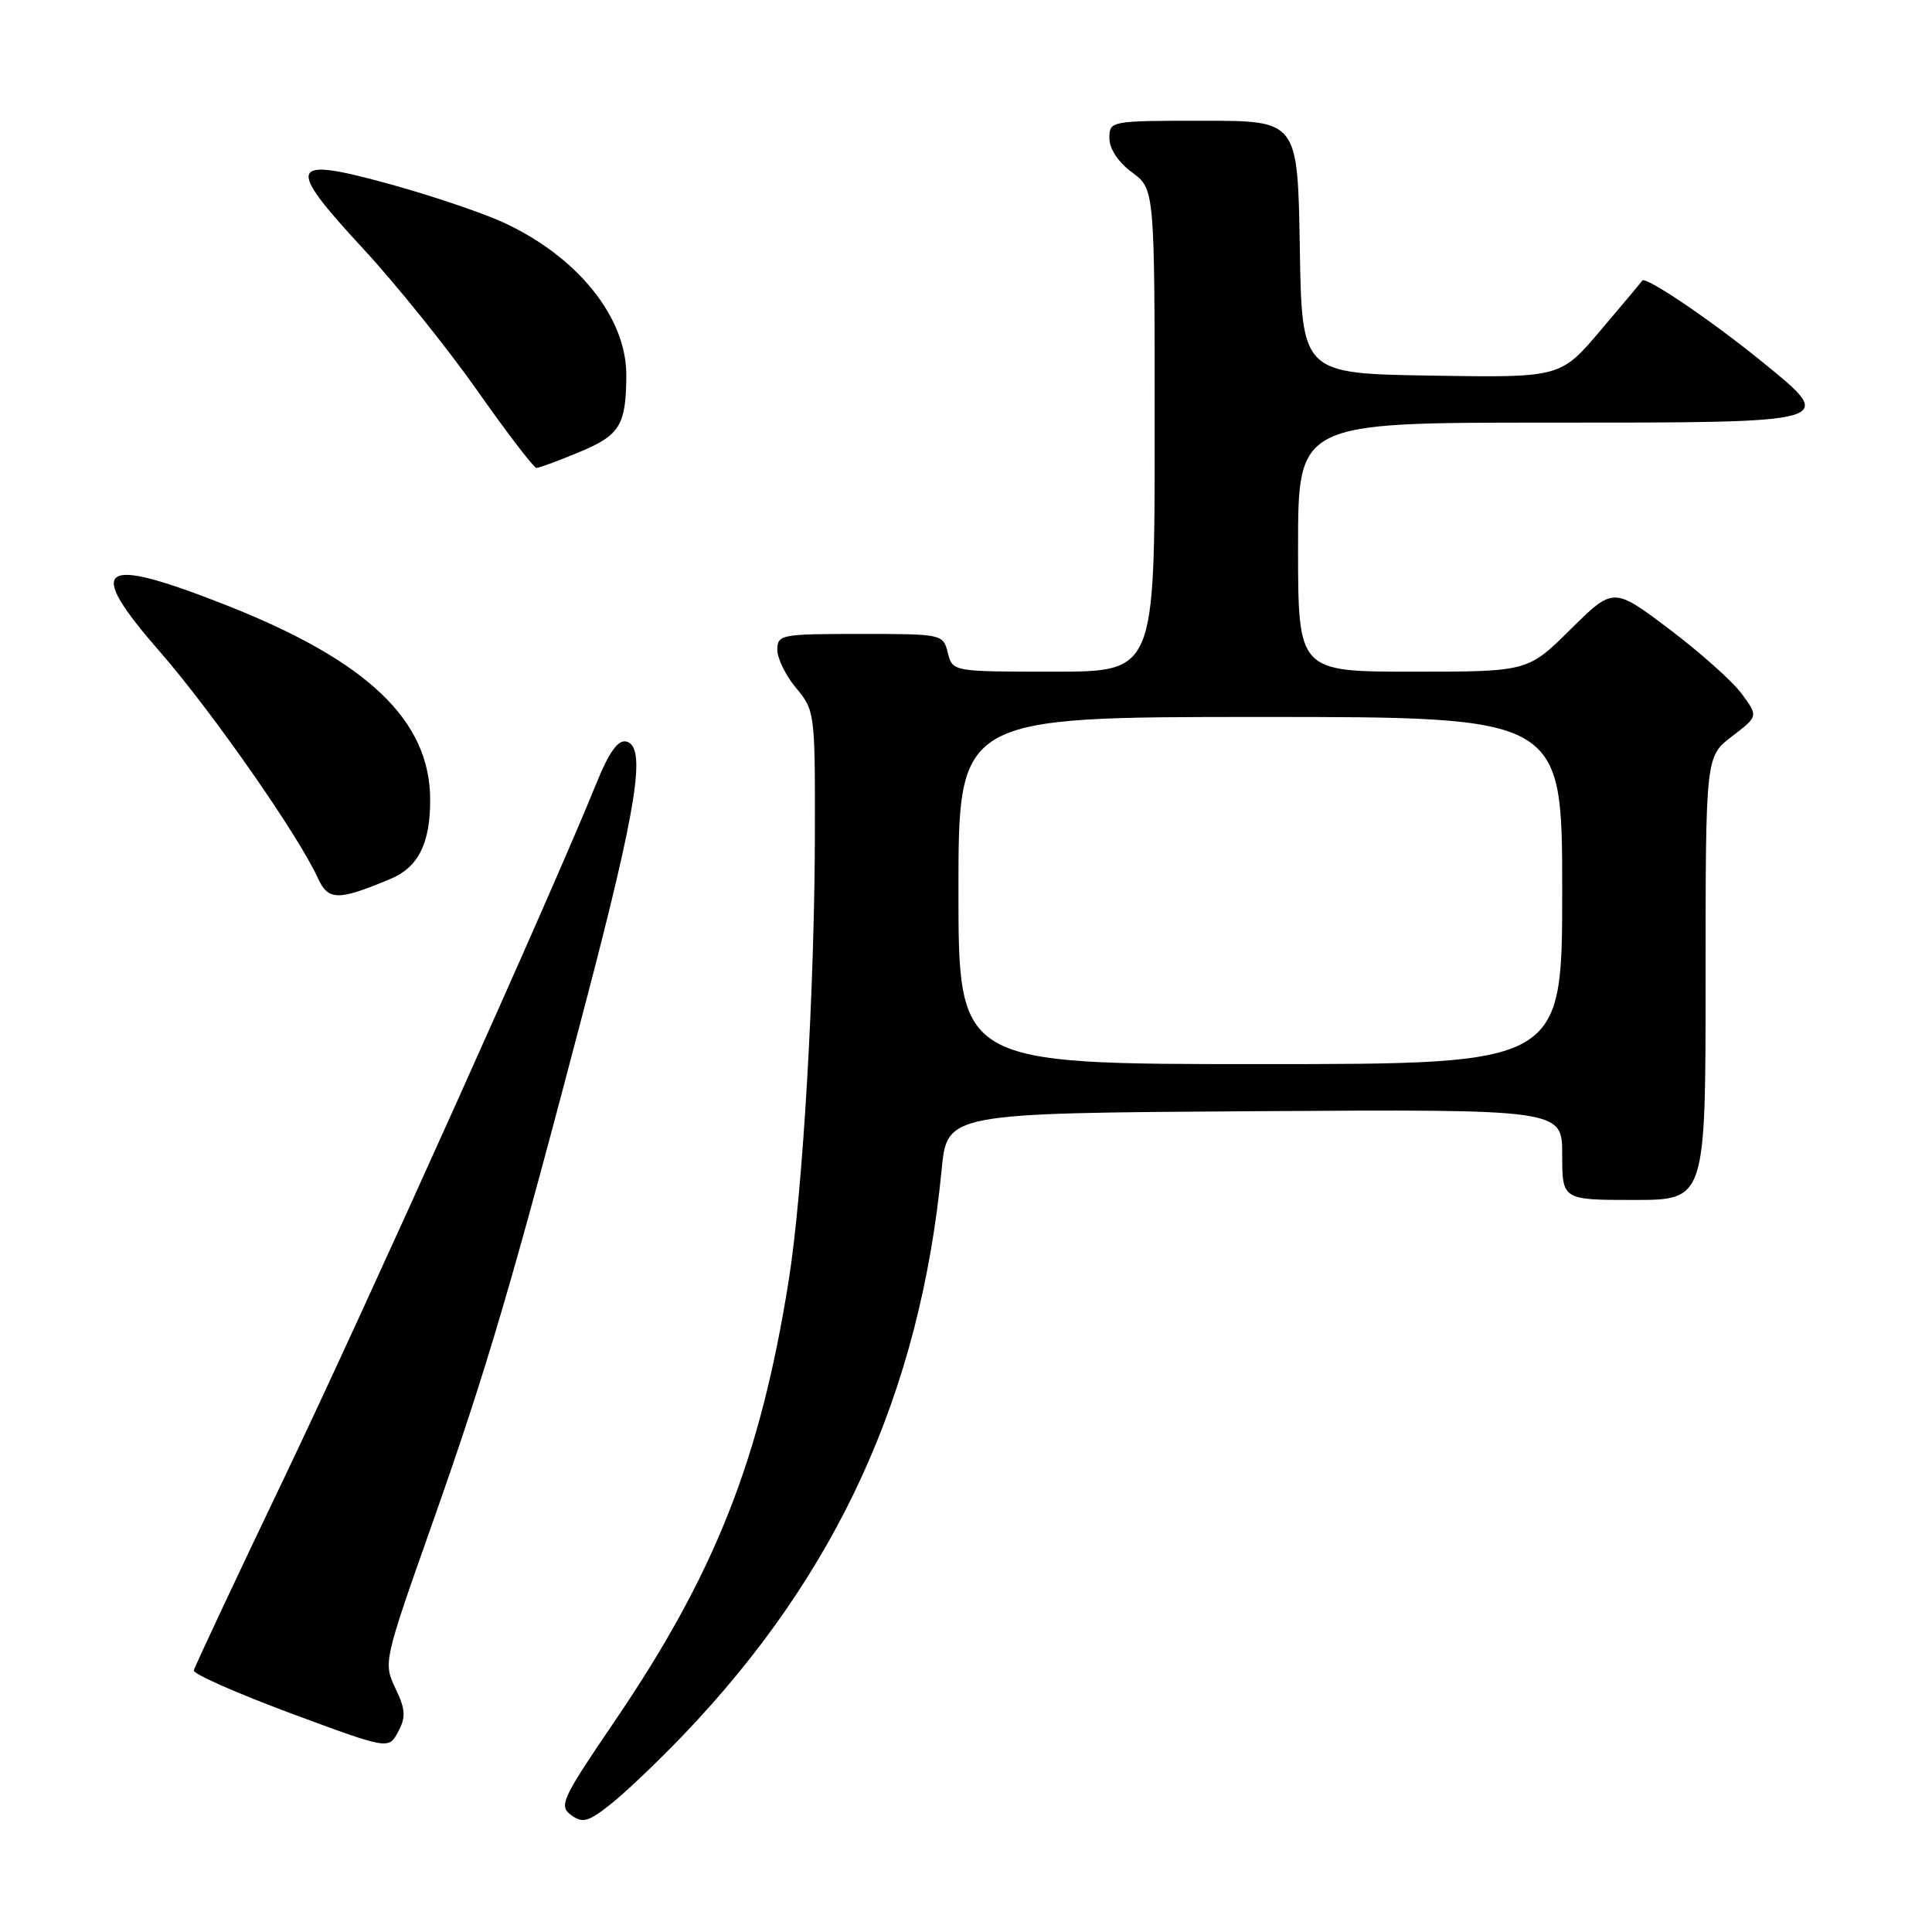 <?xml version="1.0" encoding="UTF-8" standalone="no"?>
<!DOCTYPE svg PUBLIC "-//W3C//DTD SVG 1.1//EN" "http://www.w3.org/Graphics/SVG/1.1/DTD/svg11.dtd" >
<svg xmlns="http://www.w3.org/2000/svg" xmlns:xlink="http://www.w3.org/1999/xlink" version="1.1" viewBox="0 0 256 256">
 <g >
 <path fill="currentColor"
d=" M 90.58 229.86 C 110.96 208.55 121.90 184.60 124.77 155.00 C 125.50 147.50 125.50 147.50 166.25 147.24 C 207.00 146.98 207.00 146.98 207.00 152.99 C 207.00 159.00 207.00 159.00 216.50 159.00 C 226.00 159.00 226.00 159.00 226.00 129.62 C 226.00 100.24 226.00 100.24 229.50 97.57 C 232.99 94.91 232.99 94.91 230.77 91.91 C 229.55 90.26 225.23 86.41 221.17 83.35 C 213.78 77.78 213.78 77.78 208.11 83.39 C 202.44 89.00 202.44 89.00 187.22 89.00 C 172.00 89.00 172.00 89.00 172.00 72.50 C 172.00 56.00 172.00 56.00 204.88 56.00 C 243.91 56.00 243.55 56.11 233.27 47.76 C 226.63 42.37 218.00 36.54 217.61 37.18 C 217.50 37.36 215.02 40.32 212.09 43.77 C 206.76 50.05 206.76 50.05 189.63 49.77 C 172.50 49.50 172.50 49.50 172.23 32.75 C 171.95 16.00 171.95 16.00 159.48 16.00 C 147.11 16.00 147.00 16.02 147.00 18.31 C 147.00 19.72 148.17 21.49 150.00 22.84 C 153.00 25.06 153.00 25.06 153.00 57.03 C 153.00 89.00 153.00 89.00 139.61 89.00 C 126.22 89.00 126.22 89.00 125.59 86.50 C 124.97 84.02 124.86 84.00 113.98 84.00 C 103.48 84.00 103.00 84.09 103.00 86.11 C 103.00 87.26 104.13 89.55 105.50 91.18 C 107.94 94.08 108.00 94.55 107.98 109.83 C 107.96 130.93 106.39 157.92 104.49 169.78 C 100.72 193.41 94.73 208.56 81.38 228.17 C 74.44 238.37 74.02 239.29 75.67 240.50 C 77.21 241.63 77.95 241.42 80.98 239.01 C 82.92 237.47 87.24 233.35 90.58 229.86 Z  M 52.39 223.70 C 50.79 220.33 50.83 220.13 57.27 201.90 C 64.52 181.36 67.85 170.06 77.54 133.09 C 84.49 106.57 85.70 98.82 82.95 98.25 C 81.87 98.03 80.68 99.71 79.06 103.71 C 73.32 117.93 48.75 172.60 37.85 195.42 C 31.25 209.21 25.78 220.88 25.68 221.34 C 25.58 221.80 31.35 224.35 38.50 227.01 C 51.50 231.83 51.50 231.83 52.76 229.46 C 53.80 227.50 53.74 226.52 52.39 223.70 Z  M 51.70 116.48 C 55.42 114.93 57.00 111.80 57.00 106.00 C 57.00 95.48 48.75 87.59 30.00 80.20 C 13.05 73.52 11.15 74.86 21.23 86.41 C 28.10 94.29 39.52 110.66 42.10 116.31 C 43.48 119.36 44.76 119.38 51.70 116.48 Z  M 76.77 59.90 C 82.15 57.67 82.96 56.34 82.99 49.71 C 83.01 42.01 76.46 33.92 66.55 29.41 C 63.77 28.15 57.07 25.89 51.66 24.40 C 38.20 20.69 37.76 21.76 48.10 32.93 C 52.46 37.64 59.27 46.11 63.24 51.75 C 67.20 57.39 70.73 62.00 71.09 62.00 C 71.44 62.00 74.00 61.06 76.77 59.90 Z  M 127.00 118.00 C 127.00 95.00 127.00 95.00 167.00 95.00 C 207.00 95.00 207.00 95.00 207.00 118.00 C 207.00 141.00 207.00 141.00 167.00 141.00 C 127.00 141.00 127.00 141.00 127.00 118.00 Z "/>
</g>
</svg>